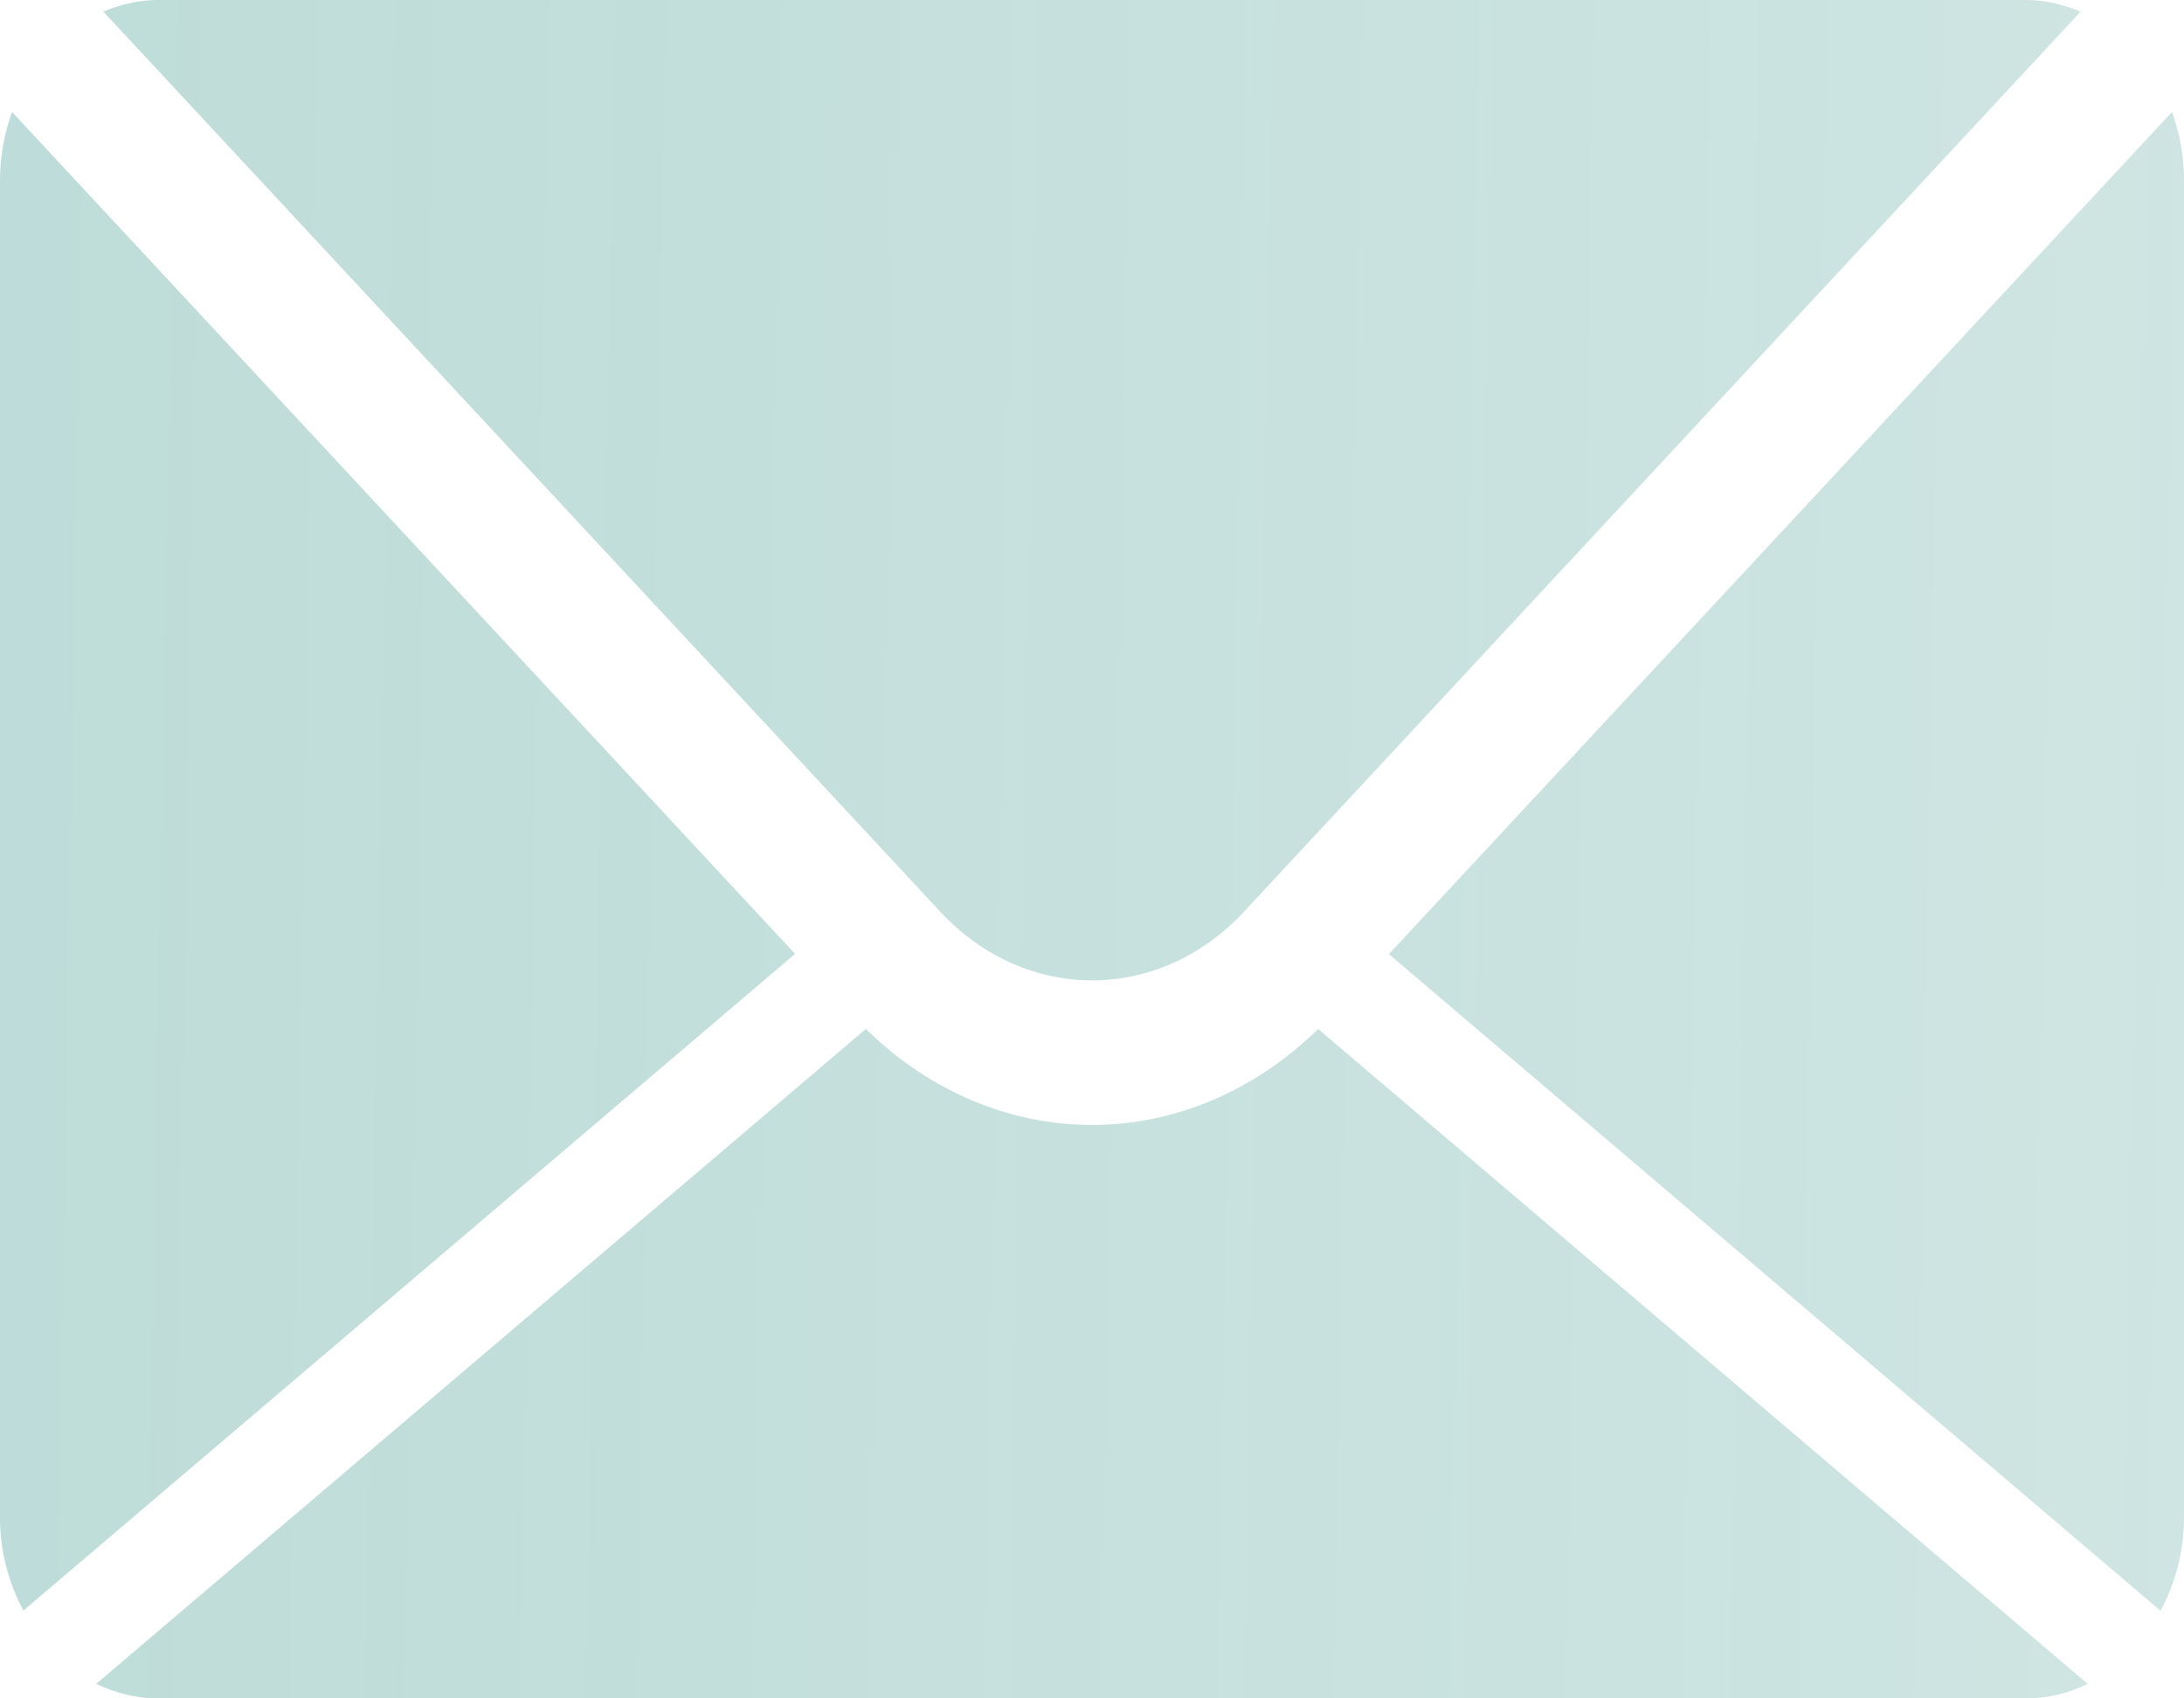 <svg width="18" height="14" viewBox="0 0 18 14" fill="none" xmlns="http://www.w3.org/2000/svg">
<path id="&#208;&#191;&#208;&#190;&#209;&#135;&#209;&#130;&#208;&#176;" opacity="0.3" d="M0.852 0.096C0.994 0.036 1.144 0 1.304 0H16.696C16.856 0 17.006 0.038 17.148 0.096L10.253 7.515C9.551 8.27 8.451 8.27 7.749 7.515L0.852 0.096ZM17.807 13.278C17.927 13.054 18 12.792 18 12.511V1.487C18 1.288 17.965 1.097 17.901 0.923L11.447 7.865L17.807 13.278ZM10.864 8.482C10.328 9.006 9.665 9.273 9 9.273C8.335 9.273 7.67 9.006 7.136 8.482L0.793 13.88C0.951 13.956 1.122 14 1.304 14H16.696C16.878 14 17.049 13.958 17.206 13.88L10.864 8.482ZM0.099 0.923C0.037 1.097 0 1.288 0 1.487V12.509C0 12.792 0.073 13.052 0.193 13.276L6.553 7.863L0.099 0.923Z" fill="url(#paint0_linear_39_5273)"/>
<defs>
<linearGradient id="paint0_linear_39_5273" x1="-2.071" y1="-5.911" x2="22.831" y2="-5.477" gradientUnits="userSpaceOnUse">
<stop stop-color="#1F877B"/>
<stop offset="1" stop-color="#1F877B" stop-opacity="0.66"/>
</linearGradient>
</defs>
</svg>
